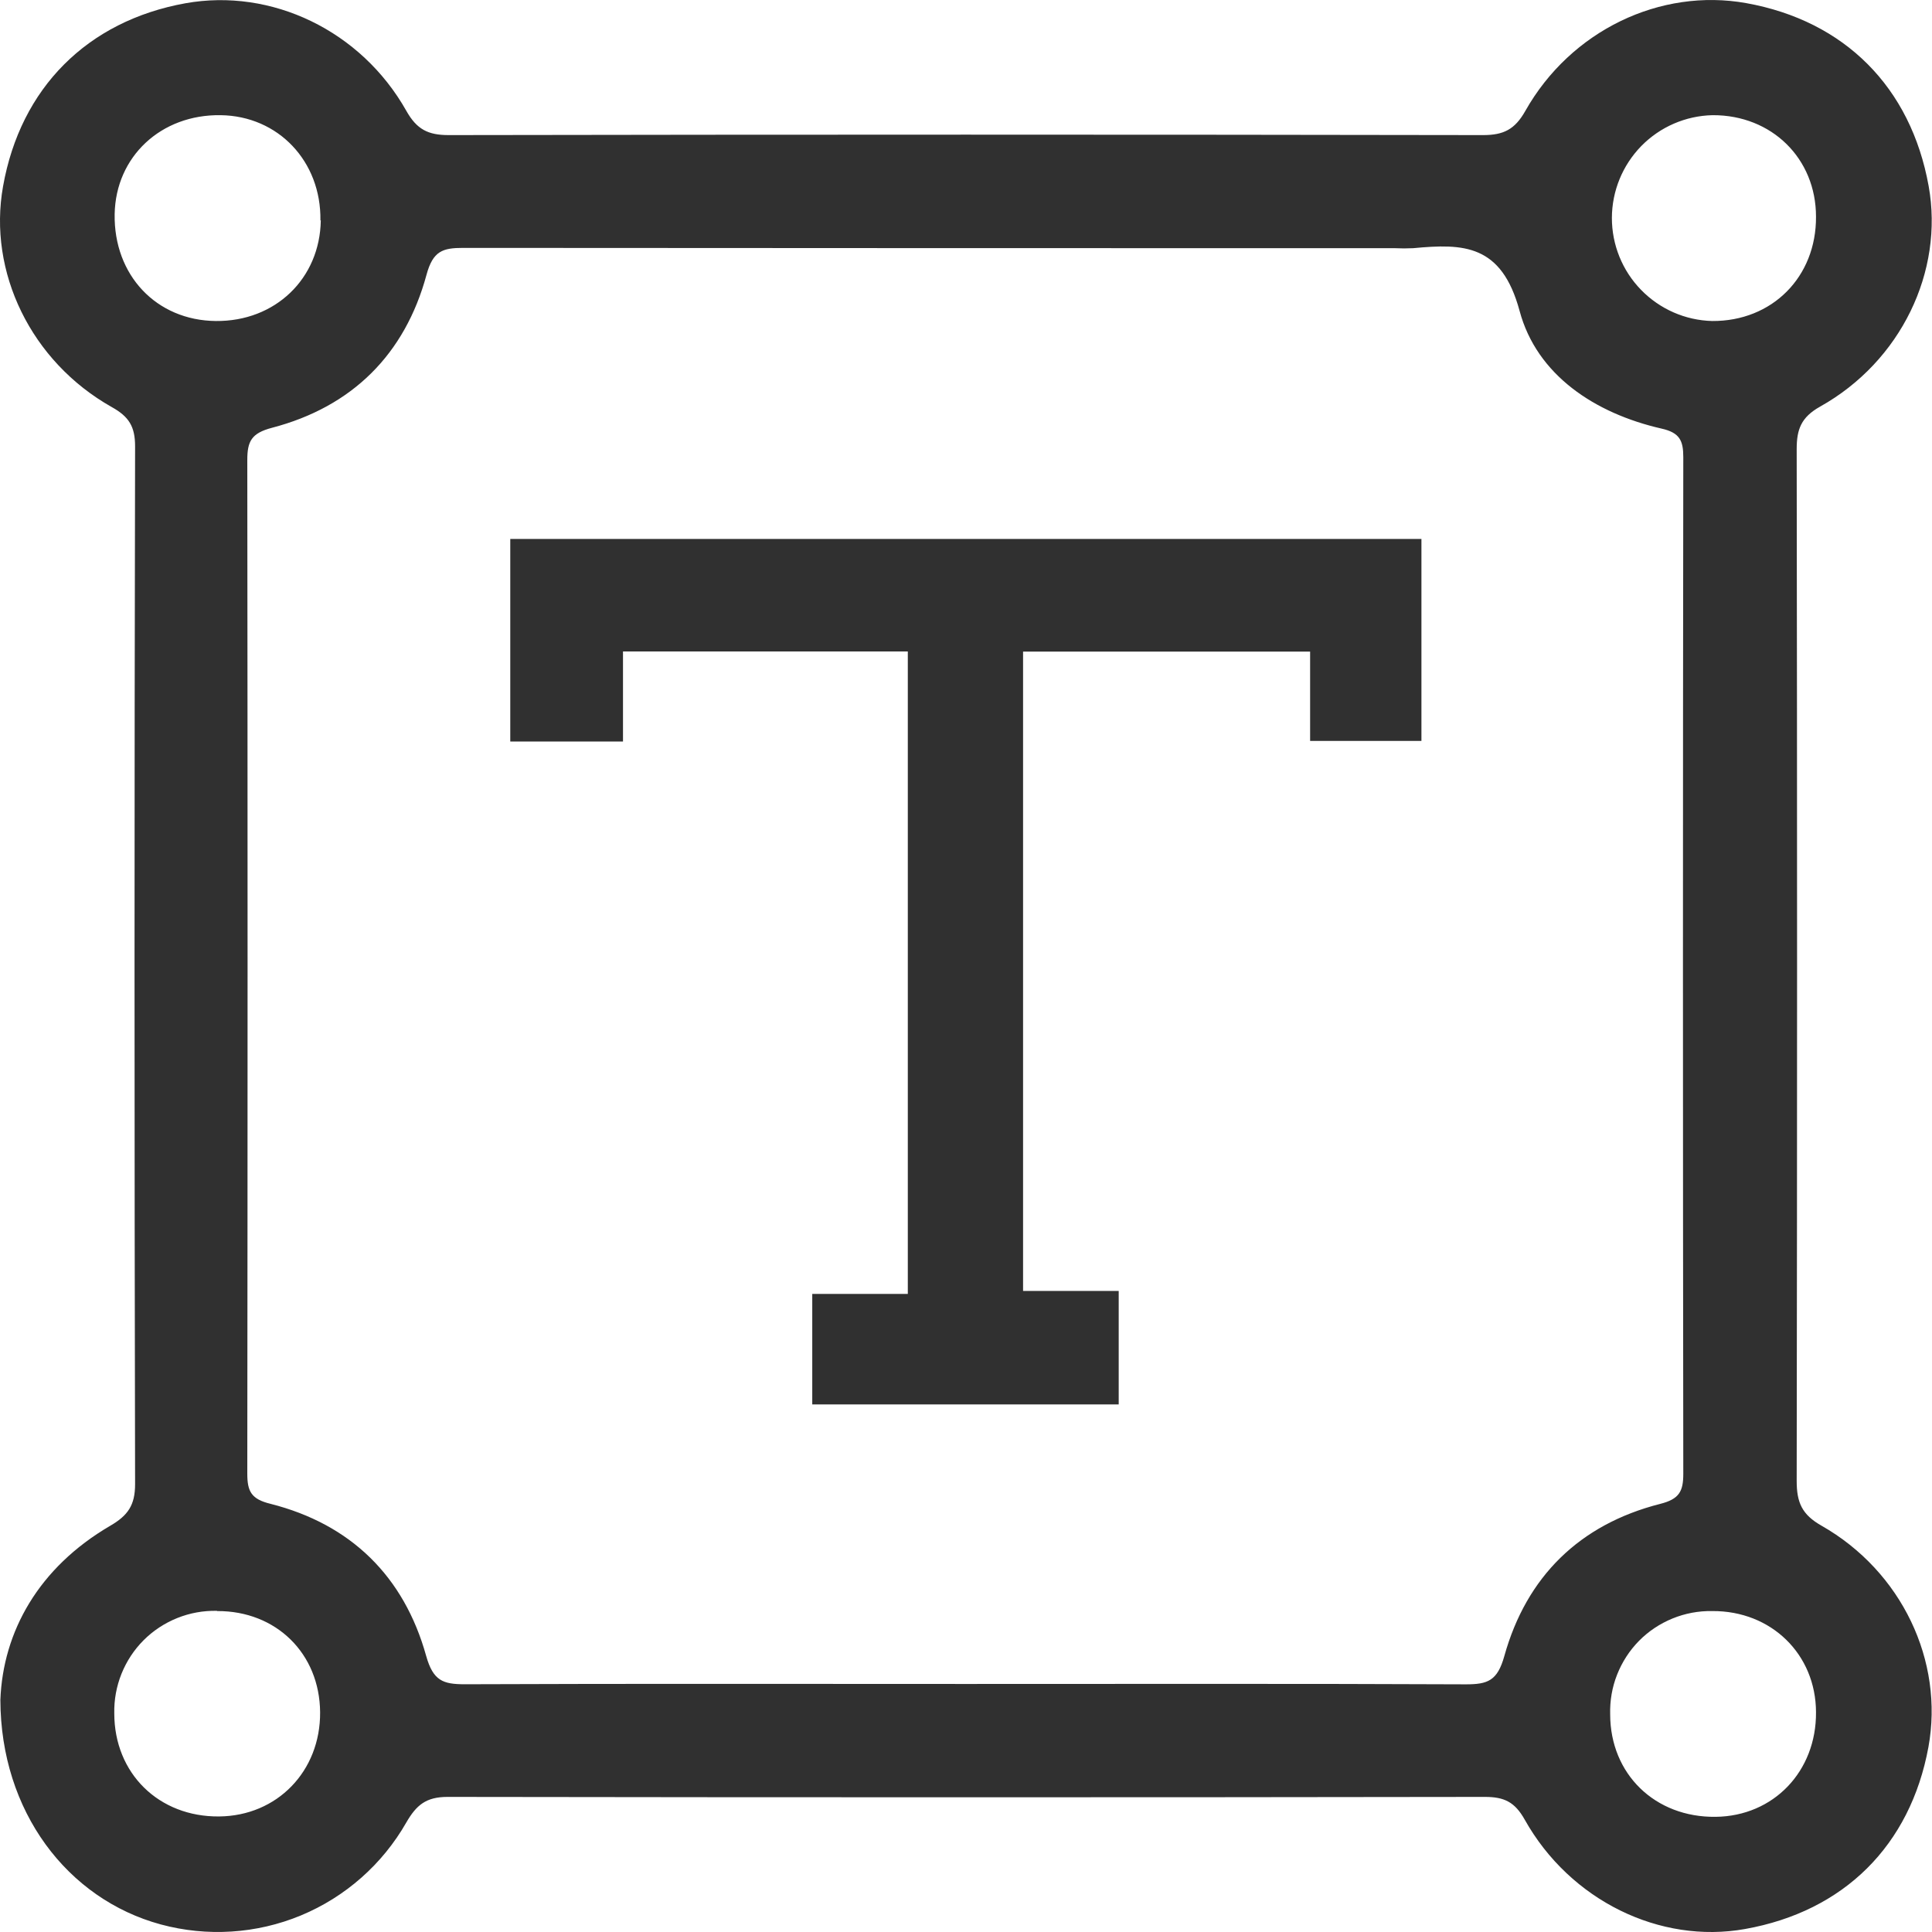 <svg width="26" height="26" viewBox="0 0 26 26" fill="none" xmlns="http://www.w3.org/2000/svg">
<path d="M0.005 22.876C0.04 21.958 0.519 21.097 1.482 20.534C1.722 20.395 1.818 20.256 1.818 19.973C1.808 15.32 1.808 10.665 1.818 6.007C1.818 5.74 1.736 5.607 1.502 5.477C0.417 4.865 -0.165 3.659 0.041 2.508C0.276 1.182 1.177 0.282 2.495 0.044C3.652 -0.164 4.859 0.41 5.469 1.493C5.609 1.741 5.76 1.818 6.037 1.818C10.678 1.81 15.319 1.81 19.959 1.818C20.234 1.818 20.386 1.743 20.527 1.493C21.139 0.409 22.345 -0.165 23.5 0.042C24.824 0.28 25.715 1.173 25.955 2.504C26.162 3.652 25.582 4.864 24.494 5.472C24.238 5.616 24.179 5.778 24.179 6.045C24.186 10.673 24.186 15.302 24.179 19.93C24.179 20.22 24.25 20.383 24.513 20.532C25.595 21.148 26.163 22.355 25.952 23.511C25.708 24.836 24.815 25.723 23.483 25.96C22.341 26.164 21.13 25.578 20.519 24.488C20.385 24.249 20.242 24.182 19.983 24.182C15.329 24.189 10.676 24.189 6.023 24.182C5.734 24.182 5.604 24.291 5.468 24.526C5.147 25.088 4.649 25.528 4.05 25.777C3.452 26.025 2.788 26.067 2.163 25.898C0.905 25.556 0.009 24.376 0.005 22.876ZM12.991 22.662C15.237 22.662 17.483 22.657 19.728 22.667C20.021 22.667 20.152 22.62 20.245 22.285C20.543 21.218 21.257 20.515 22.341 20.239C22.599 20.174 22.653 20.07 22.653 19.834C22.647 15.273 22.647 10.713 22.653 6.152C22.653 5.93 22.605 5.823 22.361 5.768C21.462 5.563 20.681 5.046 20.45 4.184C20.207 3.286 19.697 3.276 19.018 3.34C18.937 3.344 18.855 3.344 18.774 3.34C14.593 3.34 10.413 3.339 6.233 3.336C5.958 3.336 5.827 3.377 5.74 3.697C5.45 4.769 4.738 5.475 3.66 5.757C3.382 5.83 3.328 5.94 3.328 6.192C3.333 10.737 3.333 15.284 3.328 19.832C3.328 20.072 3.382 20.175 3.641 20.238C4.725 20.513 5.438 21.217 5.735 22.284C5.829 22.619 5.961 22.666 6.254 22.666C8.504 22.657 10.75 22.662 12.995 22.662H12.991ZM23.04 21.681C22.858 21.678 22.677 21.712 22.508 21.781C22.339 21.85 22.185 21.952 22.057 22.082C21.929 22.212 21.829 22.367 21.762 22.537C21.695 22.706 21.664 22.888 21.669 23.07C21.669 23.874 22.273 24.461 23.089 24.45C23.867 24.441 24.445 23.839 24.439 23.042C24.437 22.262 23.837 21.676 23.044 21.681H23.04ZM4.312 2.966C4.324 2.171 3.744 1.56 2.969 1.55C2.167 1.538 1.557 2.107 1.543 2.881C1.529 3.703 2.104 4.312 2.904 4.32C3.705 4.328 4.305 3.749 4.317 2.966H4.312ZM23.047 1.55C22.685 1.558 22.341 1.707 22.088 1.965C21.835 2.224 21.693 2.571 21.692 2.933C21.692 3.294 21.832 3.642 22.085 3.901C22.337 4.16 22.68 4.311 23.042 4.32C23.849 4.325 24.444 3.727 24.439 2.916C24.439 2.133 23.844 1.548 23.051 1.55H23.047ZM2.918 21.678C2.736 21.674 2.554 21.707 2.385 21.775C2.216 21.843 2.062 21.944 1.933 22.073C1.804 22.202 1.703 22.356 1.635 22.525C1.567 22.695 1.534 22.876 1.538 23.058C1.538 23.864 2.136 24.453 2.949 24.445C3.73 24.438 4.313 23.836 4.308 23.044C4.302 22.252 3.717 21.678 2.924 21.681L2.918 21.678Z" fill="#303030"/>
<path d="M19.129 7.253V9.971H17.631V8.769H13.768V17.373H15.055V18.9H10.931V17.413H12.217V8.767H8.384V9.979H6.867V7.253H19.129Z" fill="#303030"/>
</svg>
